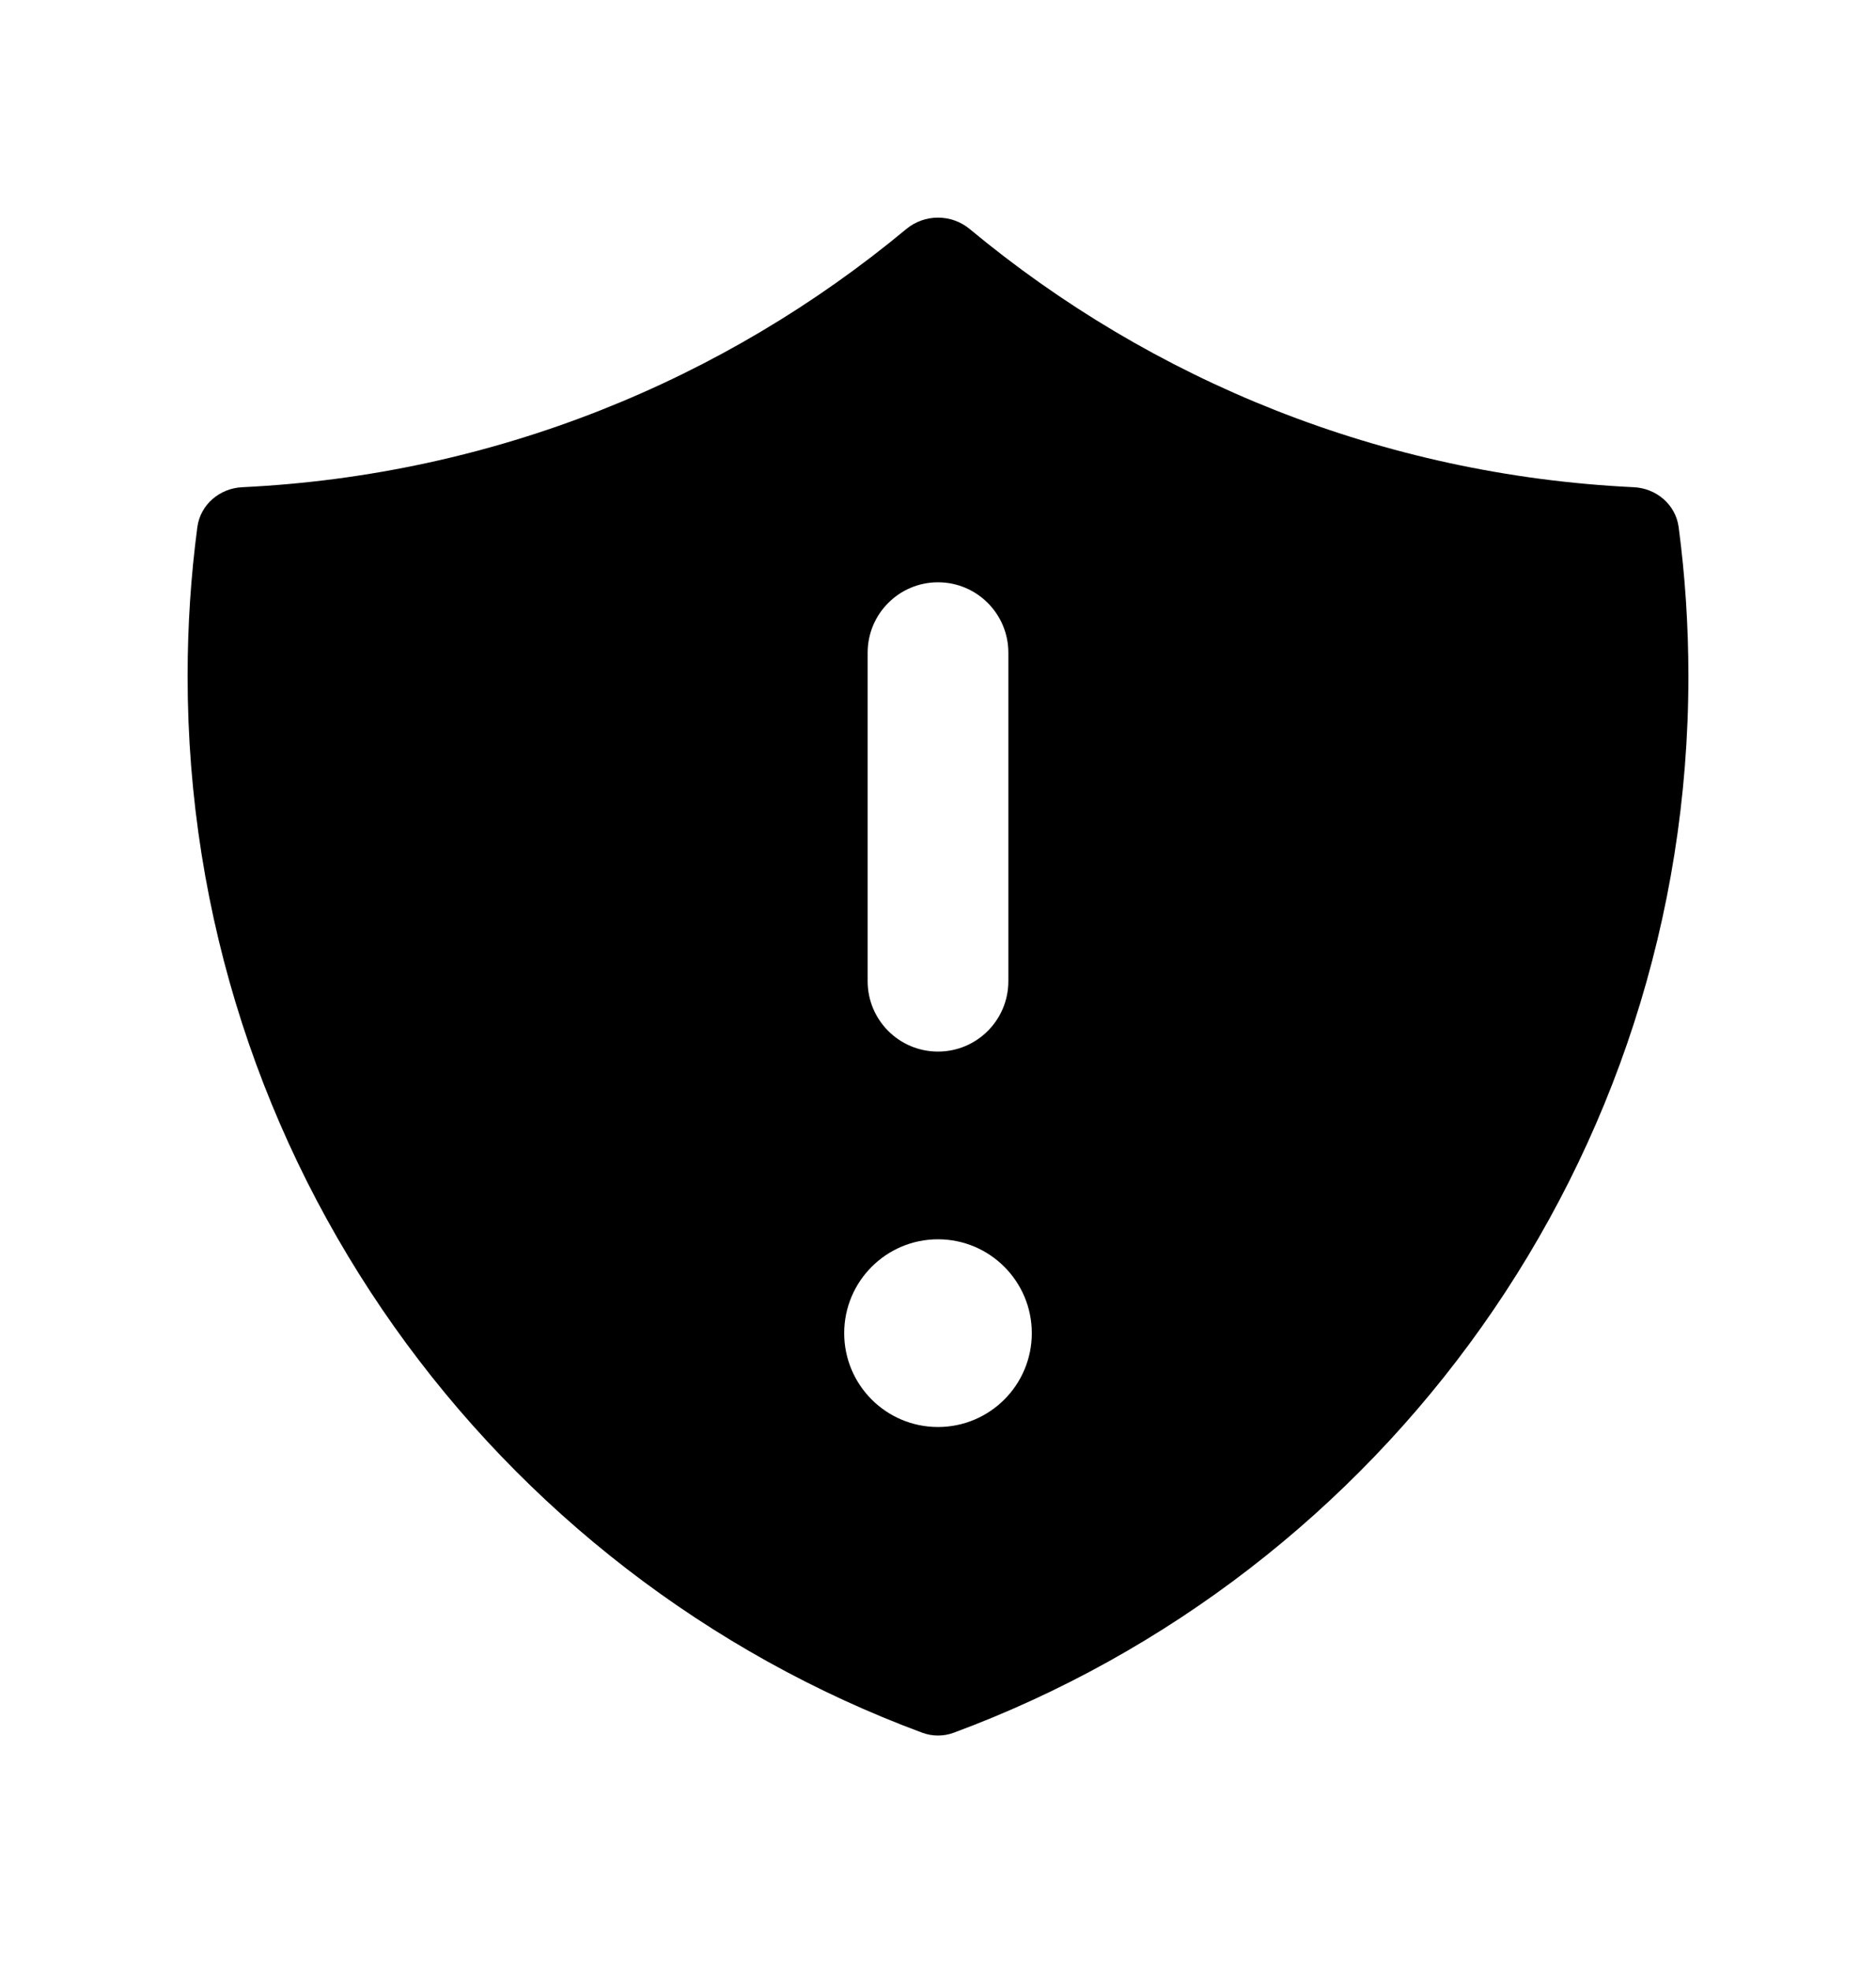 <svg width="20" height="21" viewBox="0 0 20 21" fill="none" xmlns="http://www.w3.org/2000/svg">
<path fill-rule="evenodd" clip-rule="evenodd" d="M10.339 2.441C10.143 2.278 9.857 2.278 9.661 2.441C7.722 4.051 5.269 5.062 2.583 5.191C2.342 5.202 2.136 5.376 2.104 5.616C2.035 6.136 2 6.666 2 7.205C2 12.367 5.26 16.768 9.834 18.462C9.941 18.501 10.059 18.501 10.166 18.462C14.74 16.768 18 12.367 18 7.205C18 6.666 17.965 6.136 17.896 5.616C17.864 5.376 17.658 5.202 17.417 5.191C14.732 5.062 12.278 4.051 10.339 2.441ZM10 6.204C10.414 6.204 10.75 6.54 10.75 6.954V10.454C10.75 10.869 10.414 11.204 10 11.204C9.586 11.204 9.25 10.869 9.25 10.454L9.25 6.954C9.25 6.54 9.586 6.204 10 6.204ZM10 15.204C10.552 15.204 11 14.757 11 14.204C11 13.652 10.552 13.204 10 13.204C9.448 13.204 9 13.652 9 14.204C9 14.757 9.448 15.204 10 15.204Z" fill="black"/>
</svg>
